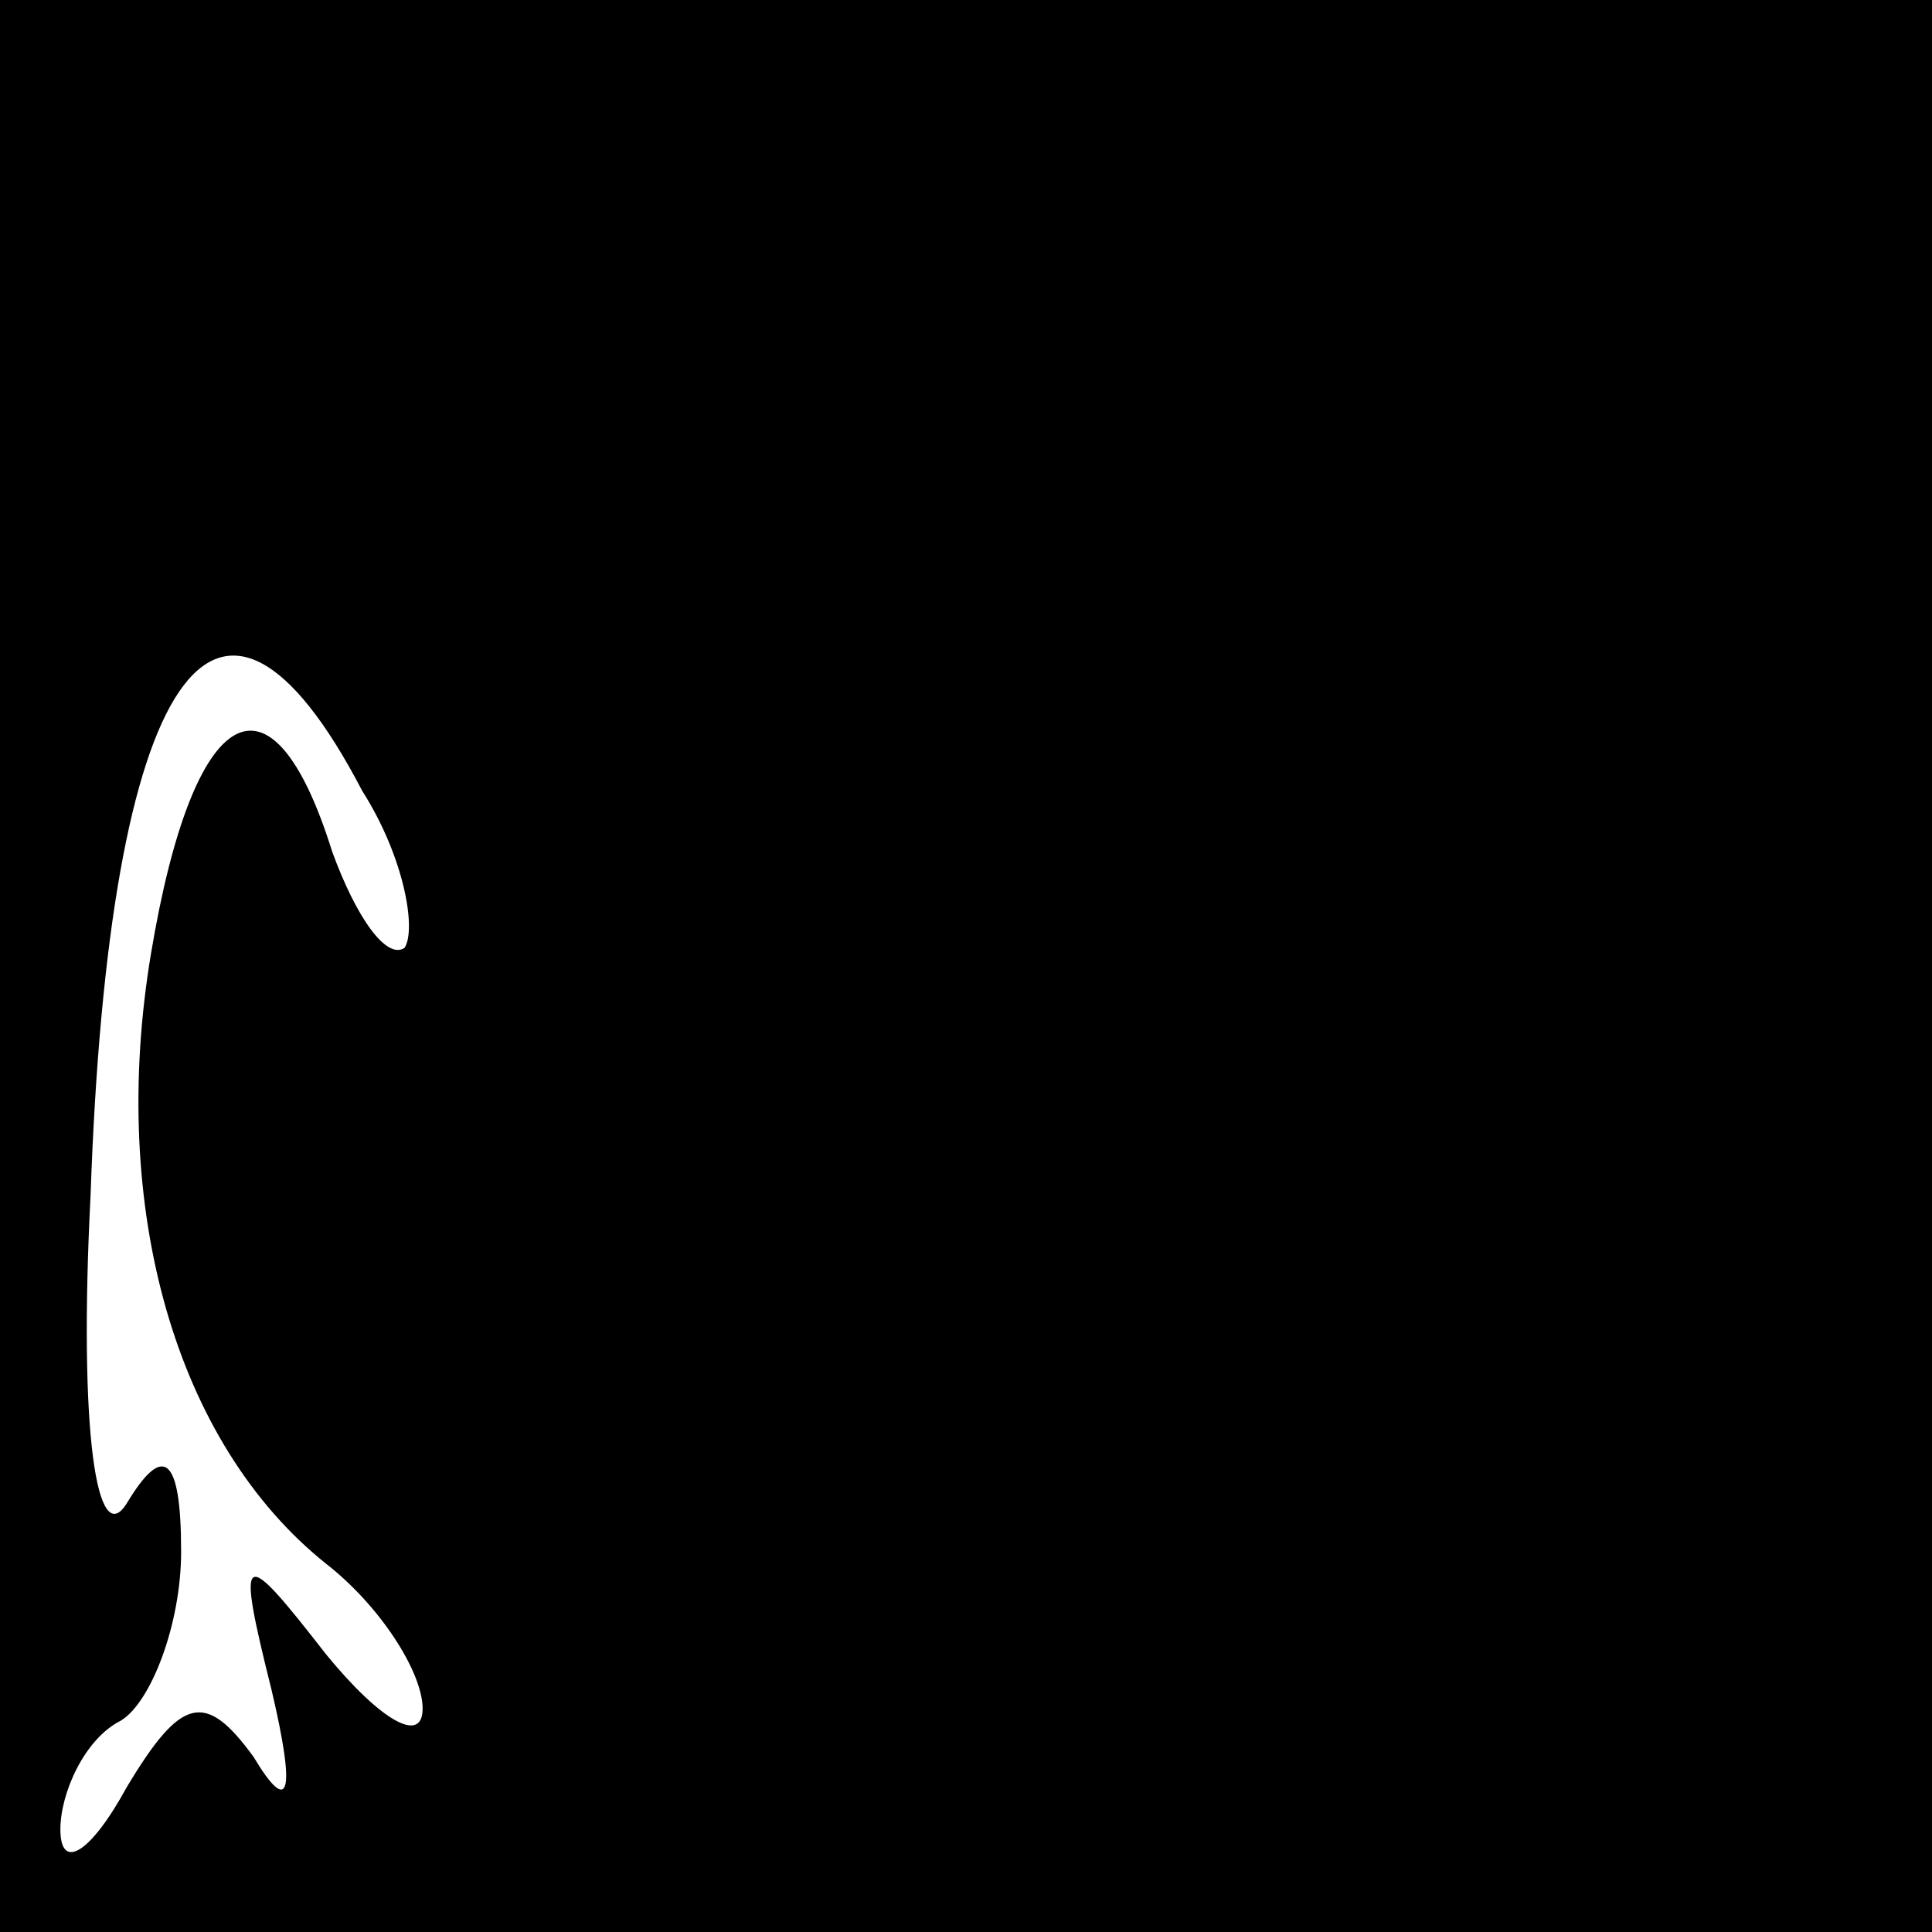 <?xml version="1.0" standalone="no"?>
<!DOCTYPE svg PUBLIC "-//W3C//DTD SVG 20010904//EN"
 "http://www.w3.org/TR/2001/REC-SVG-20010904/DTD/svg10.dtd">
<svg version="1.0" xmlns="http://www.w3.org/2000/svg"
 width="32pt" height="32pt" viewBox="0 0 32 32"
 preserveAspectRatio="xMidYMid meet">
<rect x="0" y="0" width="32" height="32" fill="#808080" stroke="none"/>
<g transform="translate(0,32) scale(0.1,-0.1)"
fill="#000000" stroke="none">
<path fill="#000000" stroke="none" d="M0 160 l0 -160 160 0 160 0 0 160 0
160 -160 0 -160 0 0 -160z"/>
<path fill="#ffffff" stroke="none" d="M60 189 c7 -11 9 -23 7 -26 -3 -2 -8 5
-12 16 -10 32 -23 25 -30 -17 -7 -42 4 -81 29 -101 9 -7 16 -18 16 -24 0 -6
-7 -2 -16 9 -14 18 -15 18 -9 -6 4 -17 3 -21 -3 -11 -8 11 -12 10 -21 -5 -6
-11 -11 -14 -11 -7 0 6 4 15 10 18 5 3 10 16 10 28 0 16 -3 18 -9 8 -5 -8 -8
12 -6 51 3 87 21 113 45 67z"/>
</g>
</svg>
